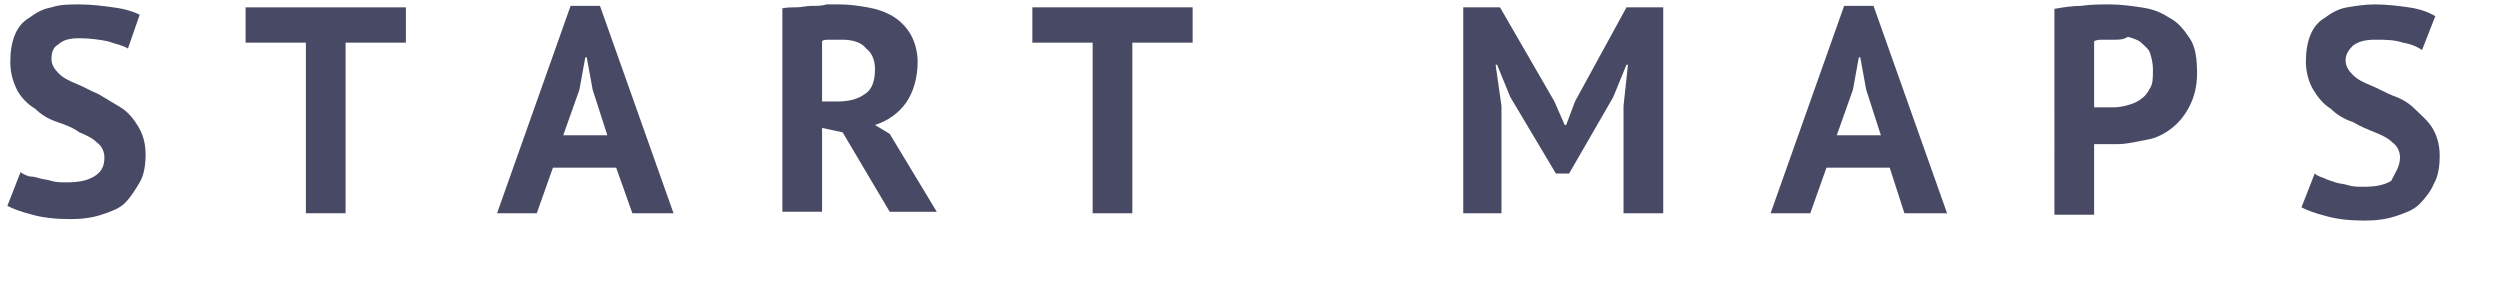 <?xml version="1.0" encoding="utf-8"?>
<!-- Generator: Adobe Illustrator 18.1.0, SVG Export Plug-In . SVG Version: 6.00 Build 0)  -->
<!DOCTYPE svg PUBLIC "-//W3C//DTD SVG 1.1//EN" "http://www.w3.org/Graphics/SVG/1.1/DTD/svg11.dtd">
<svg version="1.1" id="レイヤー_1" xmlns="http://www.w3.org/2000/svg" xmlns:xlink="http://www.w3.org/1999/xlink" x="0px"
	 y="0px" viewBox="0 0 170 20" enable-background="new 0 0 170 20" xml:space="preserve">
<g>
	<path fill="#484A65" d="M7.1,10.7c0-0.4-0.2-0.8-0.5-1C6.3,9.4,5.9,9.2,5.4,9C5,8.7,4.5,8.5,3.9,8.3S2.8,7.8,2.4,7.4
		C1.9,7.1,1.5,6.7,1.2,6.2C0.9,5.6,0.7,5,0.7,4.2c0-0.7,0.1-1.3,0.3-1.8c0.2-0.5,0.5-0.9,1-1.2c0.4-0.3,0.9-0.6,1.5-0.7
		c0.6-0.2,1.2-0.2,1.9-0.2c0.8,0,1.6,0.1,2.3,0.2C8.5,0.6,9.1,0.8,9.5,1L8.7,3.3C8.4,3.1,7.9,3,7.3,2.8C6.8,2.7,6.1,2.6,5.4,2.6
		C4.8,2.6,4.3,2.7,4,3C3.6,3.2,3.5,3.6,3.5,4c0,0.4,0.2,0.7,0.5,1c0.3,0.3,0.7,0.5,1.2,0.7c0.5,0.2,1,0.5,1.5,0.7
		C7.2,6.7,7.7,7,8.2,7.3c0.5,0.3,0.9,0.8,1.2,1.3c0.3,0.5,0.5,1.1,0.5,1.9c0,0.7-0.1,1.4-0.4,1.9s-0.6,1-1,1.4
		c-0.4,0.4-1,0.6-1.6,0.8c-0.6,0.2-1.3,0.3-2.1,0.3c-1,0-1.9-0.1-2.6-0.3c-0.8-0.2-1.3-0.4-1.7-0.6l0.9-2.3c0.1,0.1,0.3,0.2,0.6,0.3
		C2.1,12,2.3,12,2.6,12.1s0.6,0.1,0.9,0.2c0.3,0.1,0.7,0.1,1,0.1c0.8,0,1.4-0.1,1.9-0.4S7.1,11.3,7.1,10.7z"/>
	<path fill="#484A65" d="M27.6,2.9h-4.1v11.6h-2.7V2.9h-4.1V0.5h10.9V2.9z"/>
	<path fill="#484A65" d="M41.9,11.4h-4.3l-1.1,3.1h-2.7l5-14.1h2l5,14.1H43L41.9,11.4z M38.3,9.2h3l-1-3.1l-0.4-2.2h-0.1l-0.4,2.2
		L38.3,9.2z"/>
	<path fill="#484A65" d="M53.1,0.6c0.3-0.1,0.6-0.1,1-0.1c0.4,0,0.7-0.1,1.1-0.1c0.4,0,0.7,0,1-0.1c0.3,0,0.6,0,0.9,0
		c0.7,0,1.3,0.1,1.9,0.2s1.2,0.3,1.7,0.6s0.9,0.7,1.2,1.2c0.3,0.5,0.5,1.2,0.5,1.9c0,1.1-0.3,2.1-0.8,2.8c-0.5,0.7-1.2,1.2-2.1,1.5
		l1,0.6l3.2,5.3h-3.2L57.3,9l-1.4-0.3v5.7h-2.7V0.6z M57.3,2.7c-0.3,0-0.6,0-0.8,0c-0.3,0-0.5,0-0.6,0.1v4.1H57
		c0.8,0,1.4-0.2,1.8-0.5c0.5-0.3,0.7-0.9,0.7-1.7c0-0.6-0.2-1.1-0.6-1.4C58.6,2.9,58,2.7,57.3,2.7z"/>
	<path fill="#484A65" d="M81.1,2.9H77v11.6h-2.7V2.9h-4.1V0.5h10.9V2.9z"/>
	<path fill="#484A65" d="M110.4,7.2l0.3-2.8h-0.1l-0.9,2.2l-3,5.2h-0.9l-3.1-5.2l-0.9-2.2h-0.1l0.4,2.8v7.3h-2.6v-14h2.5l3.7,6.4
		l0.7,1.6h0.1l0.6-1.6l3.5-6.4h2.5v14h-2.7V7.2z"/>
	<path fill="#484A65" d="M128.5,11.4h-4.3l-1.1,3.1h-2.7l5-14.1h2l5,14.1h-2.9L128.5,11.4z M124.9,9.2h3l-1-3.1l-0.4-2.2h-0.1
		l-0.4,2.2L124.9,9.2z"/>
	<path fill="#484A65" d="M139.7,0.6c0.6-0.1,1.2-0.2,1.8-0.2c0.7-0.1,1.3-0.1,2-0.1c0.7,0,1.4,0.1,2.1,0.2s1.3,0.3,1.9,0.7
		c0.6,0.3,1,0.8,1.4,1.4c0.4,0.6,0.5,1.4,0.5,2.4c0,0.9-0.2,1.6-0.5,2.2c-0.3,0.6-0.7,1.1-1.2,1.5s-1.1,0.7-1.7,0.8s-1.3,0.3-2,0.3
		c-0.1,0-0.2,0-0.3,0s-0.3,0-0.5,0c-0.2,0-0.3,0-0.5,0s-0.3,0-0.3,0v4.8h-2.7V0.6z M143.8,2.7c-0.3,0-0.5,0-0.8,0
		c-0.2,0-0.4,0-0.6,0.1v4.5c0.1,0,0.1,0,0.2,0c0.1,0,0.2,0,0.3,0s0.2,0,0.3,0s0.2,0,0.2,0c0.4,0,0.7,0,1.1-0.1
		c0.4-0.1,0.7-0.2,1-0.4c0.3-0.2,0.5-0.4,0.7-0.8c0.2-0.3,0.2-0.7,0.2-1.3c0-0.4-0.1-0.8-0.2-1.1s-0.4-0.5-0.6-0.7s-0.6-0.3-0.9-0.4
		C144.4,2.7,144.1,2.7,143.8,2.7z"/>
	<path fill="#484A65" d="M163.2,10.7c0-0.4-0.2-0.8-0.5-1c-0.3-0.3-0.7-0.5-1.2-0.7c-0.5-0.2-1-0.4-1.5-0.7
		c-0.6-0.2-1.1-0.5-1.5-0.9c-0.5-0.3-0.9-0.8-1.2-1.3s-0.5-1.2-0.5-1.9c0-0.7,0.1-1.3,0.3-1.8s0.5-0.9,1-1.2
		c0.4-0.3,0.9-0.6,1.5-0.7s1.2-0.2,1.9-0.2c0.8,0,1.6,0.1,2.3,0.2c0.7,0.1,1.3,0.3,1.8,0.6l-0.9,2.3c-0.3-0.2-0.7-0.4-1.3-0.5
		c-0.6-0.2-1.2-0.2-1.9-0.2c-0.6,0-1.1,0.1-1.5,0.4c-0.3,0.3-0.5,0.6-0.5,1c0,0.4,0.2,0.7,0.5,1c0.3,0.3,0.7,0.5,1.2,0.7
		s1,0.5,1.5,0.7c0.6,0.2,1.1,0.5,1.5,0.9s0.9,0.8,1.2,1.3c0.3,0.5,0.5,1.1,0.5,1.9c0,0.7-0.1,1.4-0.4,1.9c-0.2,0.5-0.6,1-1,1.4
		c-0.4,0.4-1,0.6-1.6,0.8c-0.6,0.2-1.3,0.3-2.1,0.3c-1,0-1.9-0.1-2.6-0.3c-0.8-0.2-1.3-0.4-1.7-0.6l0.9-2.3c0.1,0.1,0.3,0.2,0.6,0.3
		c0.2,0.1,0.5,0.2,0.8,0.3c0.3,0.1,0.6,0.1,0.9,0.2c0.3,0.1,0.7,0.1,1,0.1c0.8,0,1.4-0.1,1.9-0.4C162.9,11.7,163.2,11.3,163.2,10.7z
		"/>
</g>
</svg>
